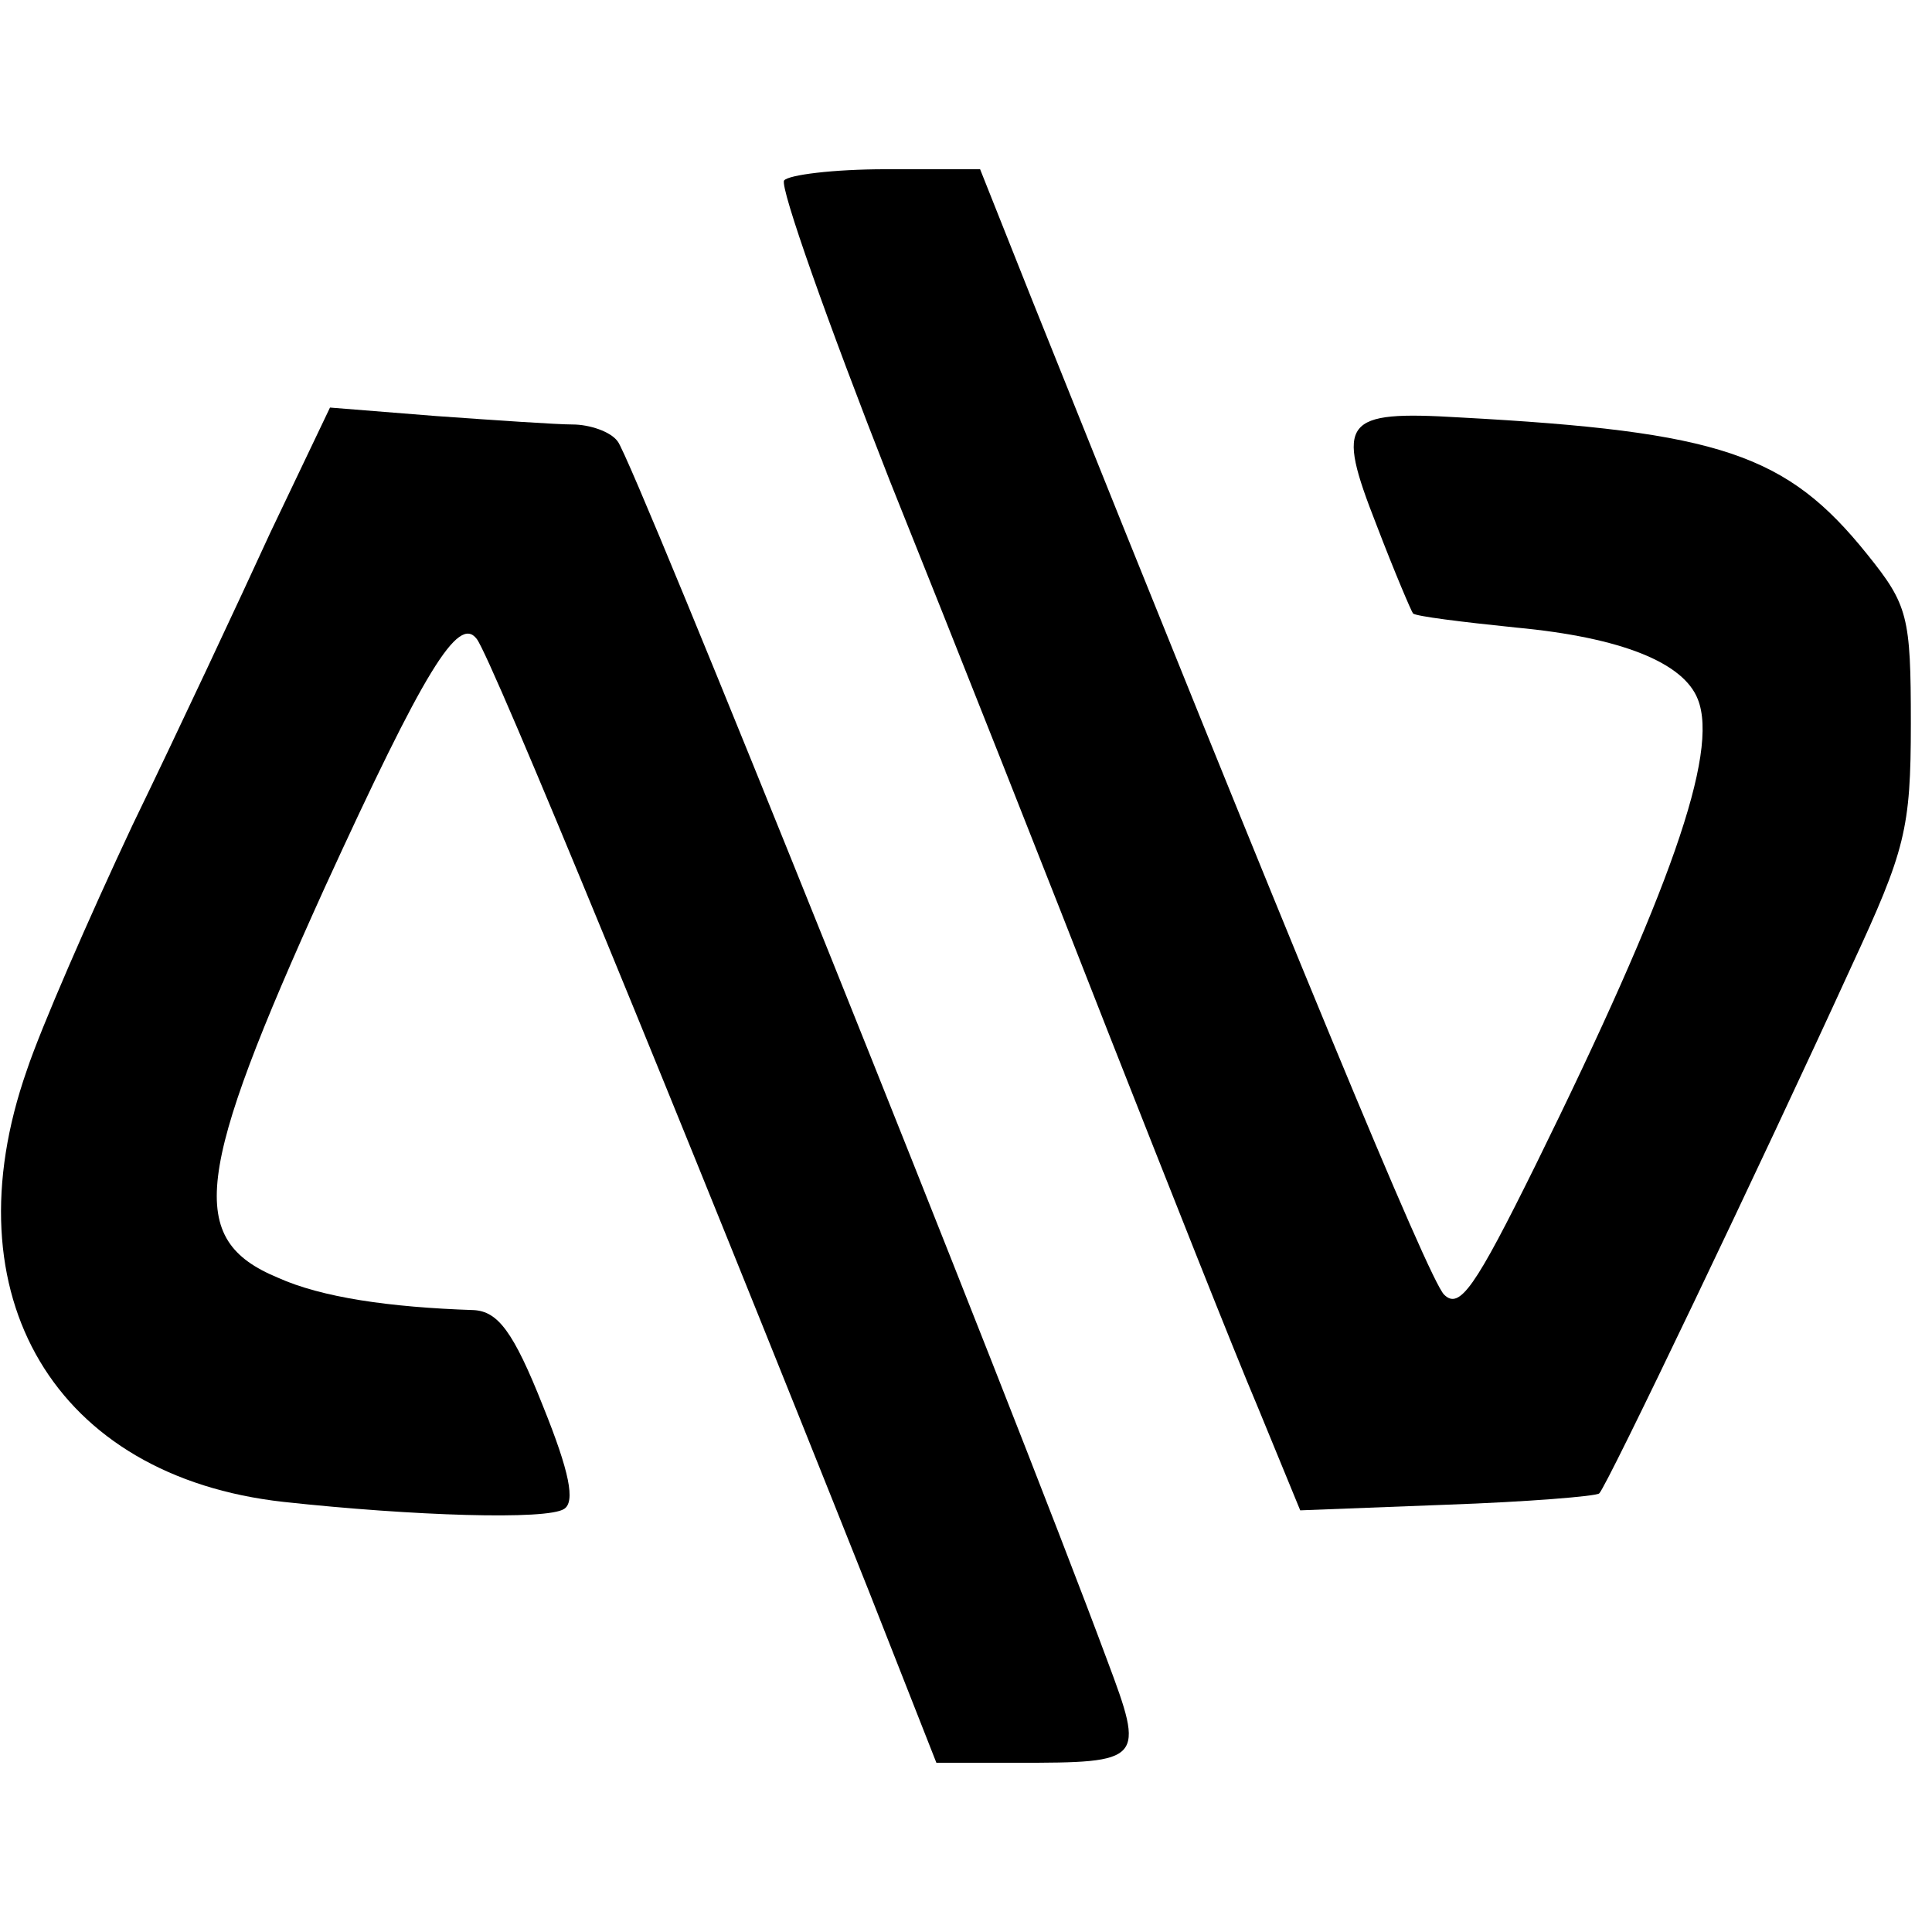 <?xml version="1.0" standalone="no"?>
<!DOCTYPE svg PUBLIC "-//W3C//DTD SVG 20010904//EN"
 "http://www.w3.org/TR/2001/REC-SVG-20010904/DTD/svg10.dtd">
<svg version="1.0" xmlns="http://www.w3.org/2000/svg"
 width="137pt" height="137pt" viewBox="0 0 137 137"
 preserveAspectRatio="xMidYMid meet">
<g transform="translate(0,137) scale(0.1,-0.1)"
fill="#000000" stroke="none">
<path d="M556 1242 c-3 -5 31 -101 75 -213 45 -112 115 -289 156 -394 41 -104
88 -223 105 -263 l30 -73 104 4 c57 2 106 6 108 8 5 4 115 234 179 374 38 82
42 97 42 172 0 76 -2 84 -31 120 -57 71 -104 87 -289 97 -83 5 -88 -2 -59 -76
13 -34 25 -62 26 -63 2 -2 34 -6 73 -10 75 -7 119 -25 129 -51 15 -38 -20
-137 -115 -330 -43 -87 -54 -103 -65 -92 -11 11 -108 246 -292 705 l-37 93
-67 0 c-37 0 -69 -4 -72 -8z"/>
<path d="M192 993 c-22 -48 -66 -142 -98 -208 -31 -66 -65 -144 -75 -174 -56
-160 20 -288 182 -306 92 -10 187 -13 199 -5 8 5 4 26 -15 73 -21 53 -32 67
-49 68 -60 2 -108 9 -139 23 -65 27 -59 73 33 276 71 155 95 194 108 177 10
-12 143 -336 278 -675 l48 -122 57 0 c90 0 91 1 64 73 -69 186 -337 853 -347
864 -5 7 -20 12 -32 12 -11 0 -55 3 -97 6 l-75 6 -42 -88z"/>
</g>
</svg>
